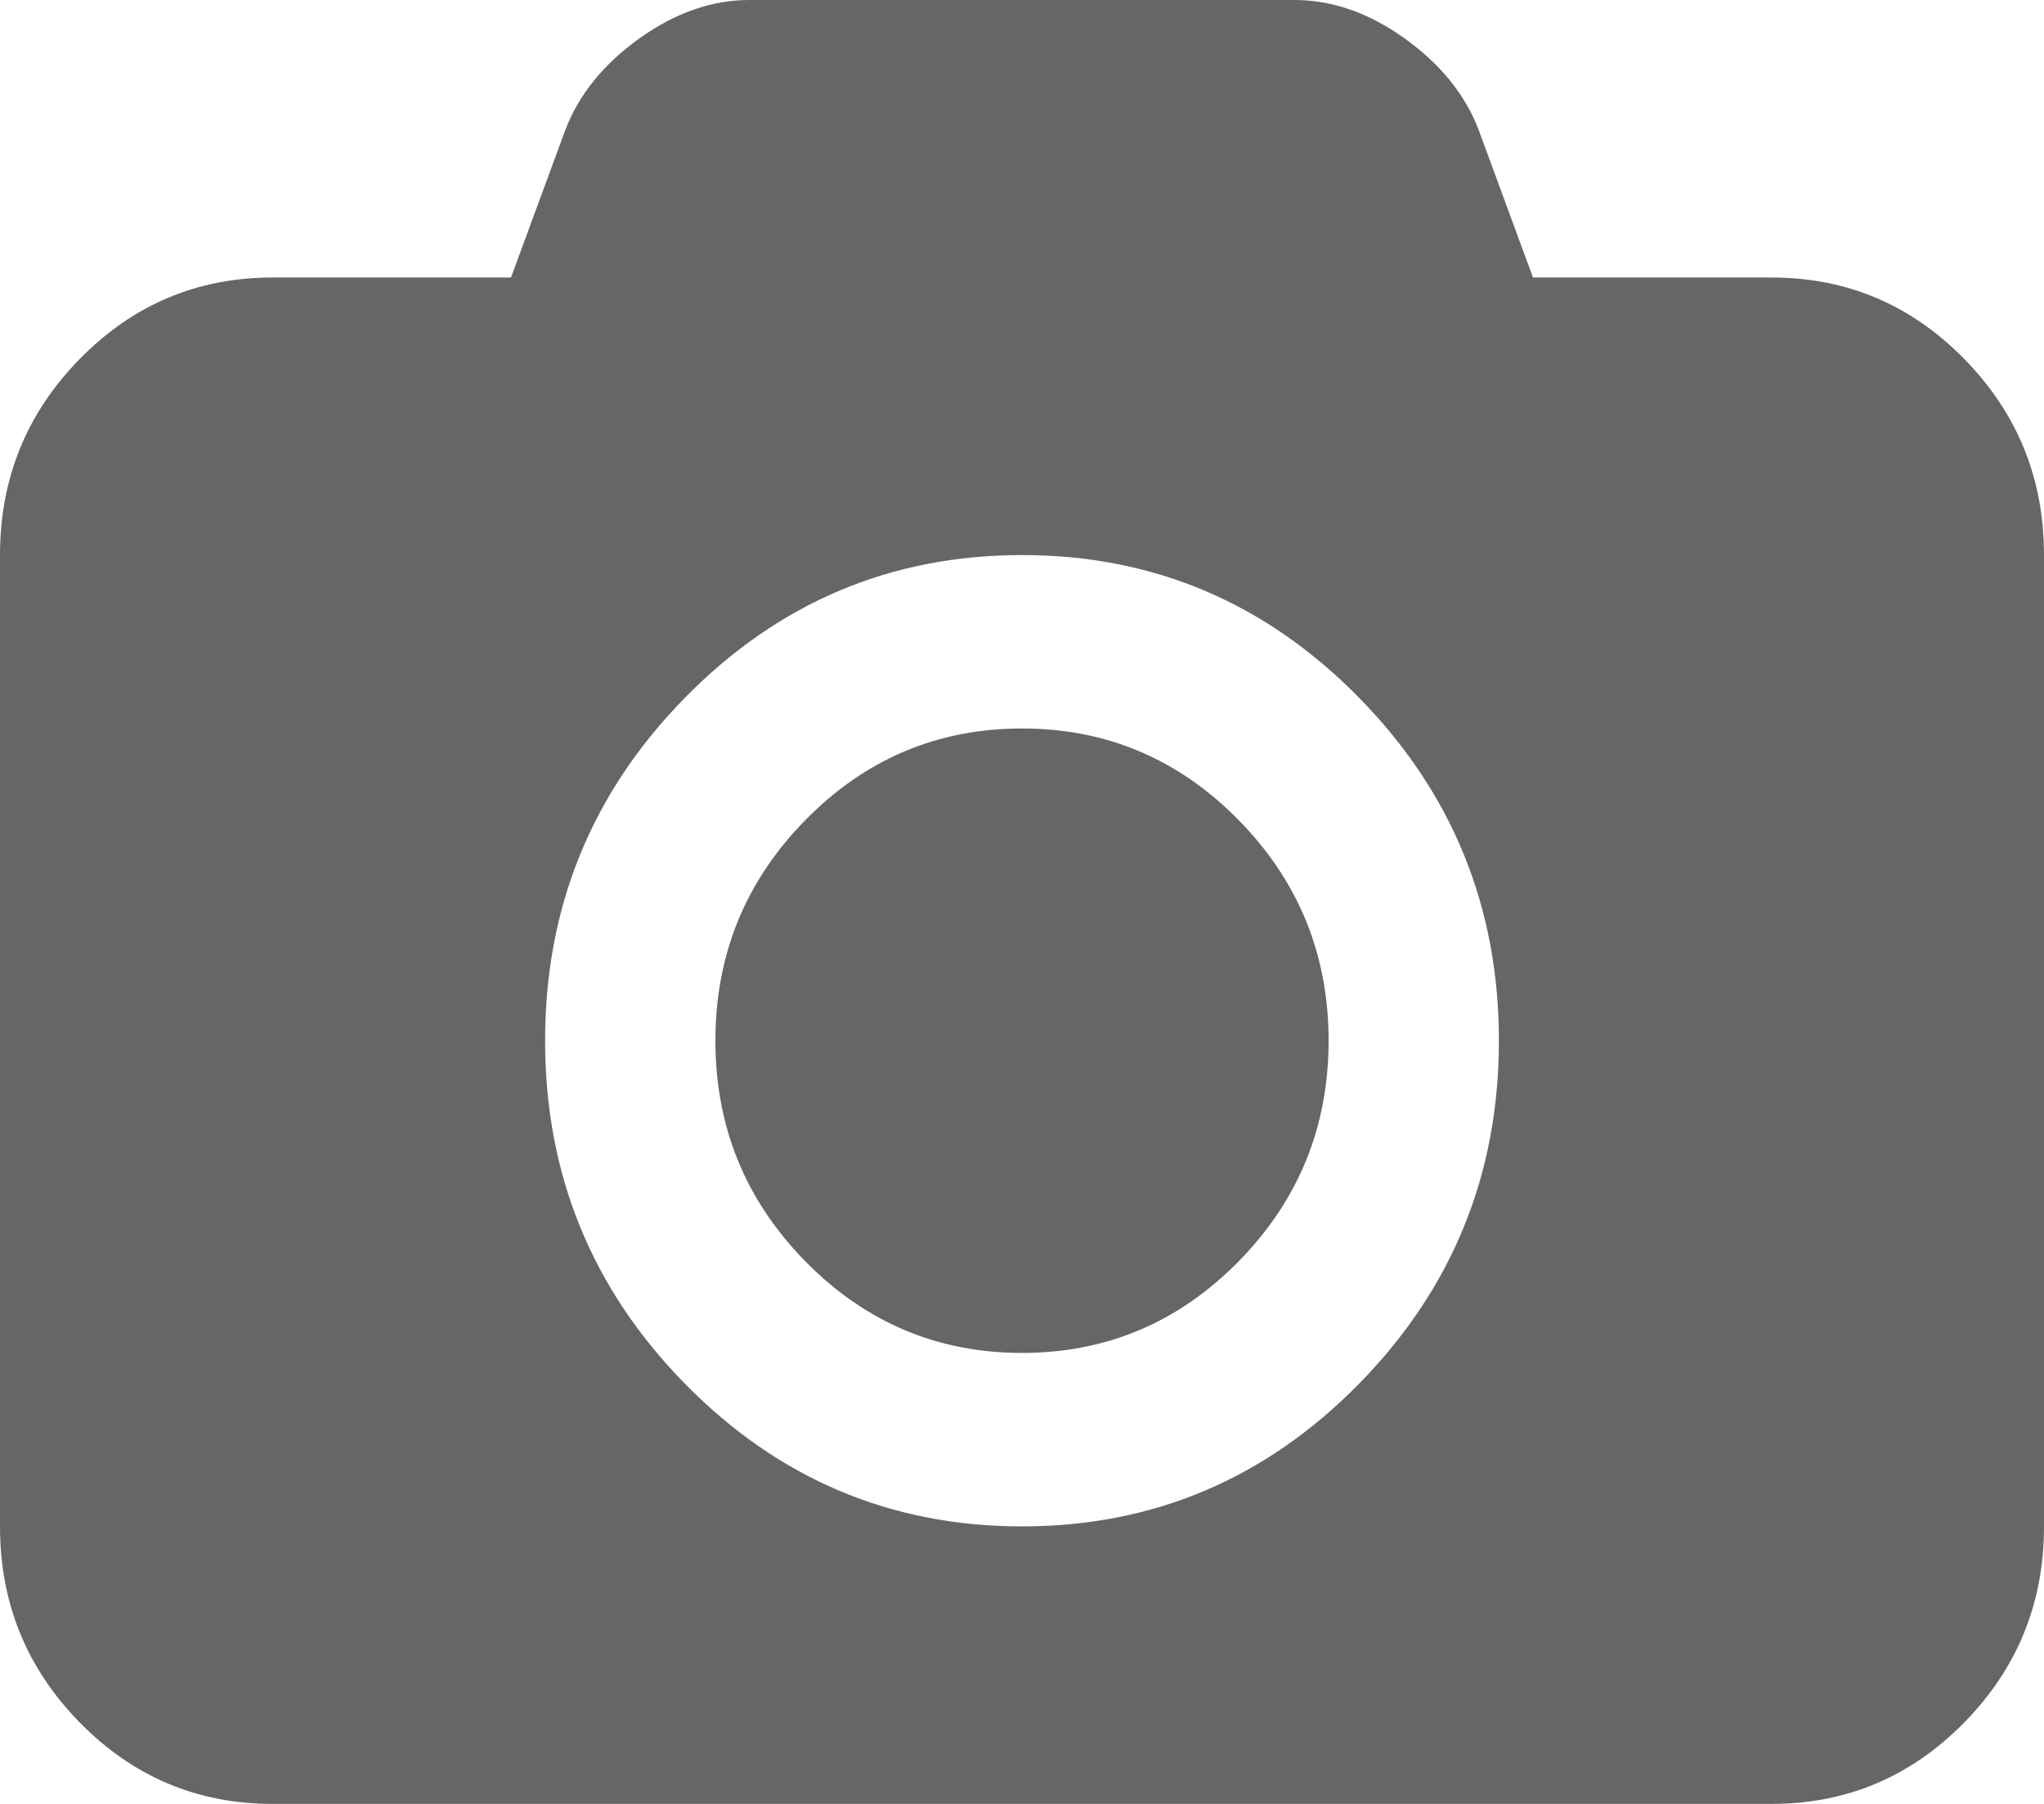 ﻿<?xml version="1.0" encoding="utf-8"?>
<svg version="1.1" xmlns:xlink="http://www.w3.org/1999/xlink" width="34px" height="30px" xmlns="http://www.w3.org/2000/svg">
  <g transform="matrix(1 0 0 1 -617 -940 )">
    <path d="M 13.396 13.639  C 14.394 12.623  15.595 12.115  17 12.115  C 18.405 12.115  19.606 12.623  20.604 13.639  C 21.601 14.654  22.1 15.877  22.1 17.308  C 22.1 18.738  21.601 19.961  20.604 20.977  C 19.606 21.992  18.405 22.5  17 22.5  C 15.595 22.5  14.394 21.992  13.396 20.977  C 12.399 19.961  11.9 18.738  11.9 17.308  C 11.9 15.877  12.399 14.654  13.396 13.639  Z M 25.5 4.615  L 29.467 4.615  C 30.718 4.615  31.786 5.066  32.672 5.968  C 33.557 6.869  34 7.957  34 9.231  L 34 25.385  C 34 26.659  33.557 27.746  32.672 28.648  C 31.786 29.549  30.718 30  29.467 30  L 4.533 30  C 3.282 30  2.214 29.549  1.328 28.648  C 0.443 27.746  0 26.659  0 25.385  L 0 9.231  C 0 7.957  0.443 6.869  1.328 5.968  C 2.214 5.066  3.282 4.615  4.533 4.615  L 8.5 4.615  L 9.403 2.163  C 9.627 1.575  10.038 1.067  10.634 0.64  C 11.23 0.213  11.841 0  12.467 0  L 21.533 0  C 22.159 0  22.77 0.213  23.366 0.64  C 23.962 1.067  24.373 1.575  24.597 2.163  L 25.5 4.615  Z M 11.395 23.014  C 12.948 24.594  14.816 25.385  17 25.385  C 19.184 25.385  21.052 24.594  22.605 23.014  C 24.157 21.433  24.933 19.531  24.933 17.308  C 24.933 15.084  24.157 13.182  22.605 11.602  C 21.052 10.021  19.184 9.231  17 9.231  C 14.816 9.231  12.948 10.021  11.395 11.602  C 9.843 13.182  9.067 15.084  9.067 17.308  C 9.067 19.531  9.843 21.433  11.395 23.014  Z " fill-rule="nonzero" fill="#666666" stroke="none" transform="matrix(1 0 0 1 617 940 )" />
  </g>
</svg>